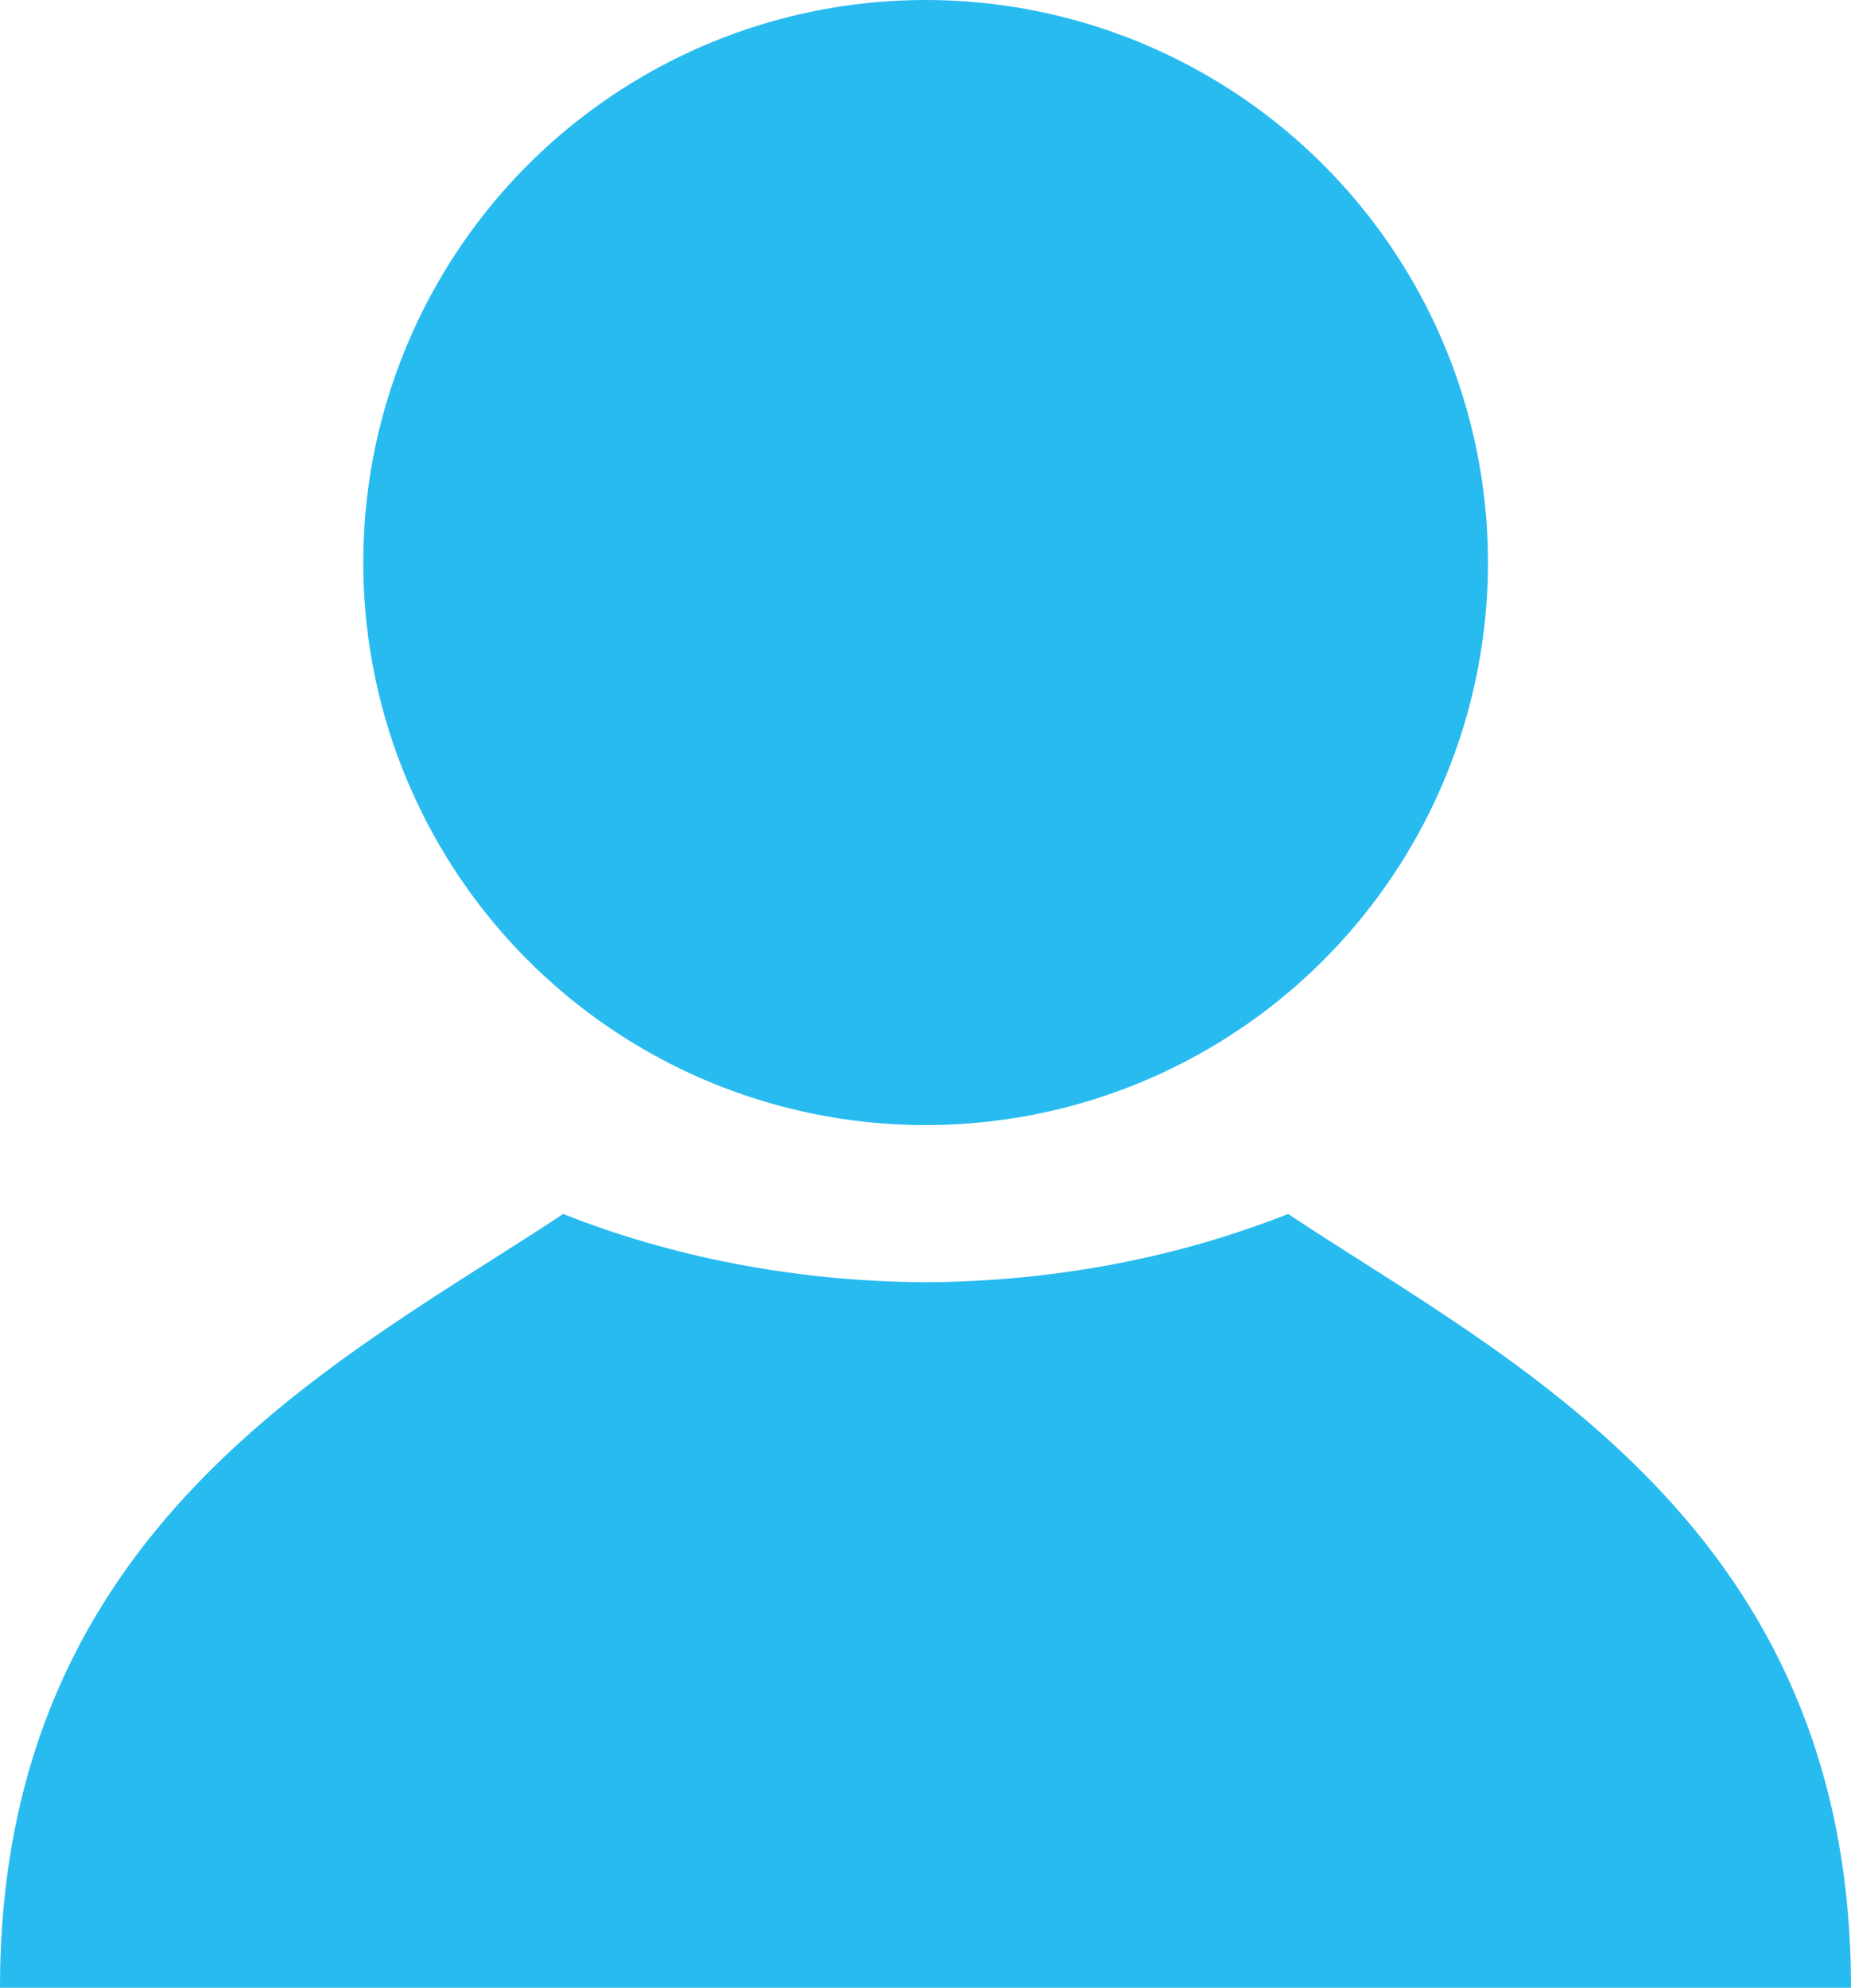 <?xml version="1.0" encoding="utf-8"?>
<!-- Generator: Adobe Illustrator 17.0.0, SVG Export Plug-In . SVG Version: 6.00 Build 0)  -->
<!DOCTYPE svg PUBLIC "-//W3C//DTD SVG 1.1//EN" "http://www.w3.org/Graphics/SVG/1.1/DTD/svg11.dtd">
<svg version="1.1" id="Profile" xmlns="http://www.w3.org/2000/svg" xmlns:xlink="http://www.w3.org/1999/xlink" x="0px" y="0px"
	 width="15px" height="16.102px" viewBox="0 0 15 16.102" enable-background="new 0 0 15 16.102" xml:space="preserve">
<g>
	<circle fill="#28bbf0" cx="7.501" cy="4.557" r="4.557"/>
	<path fill="#28bbf0" d="M10.438,9.834c-0.877,0.347-1.875,0.547-2.937,0.553c-1.062-0.006-2.061-0.206-2.937-0.553C2.756,11.029,0,12.361,0,16.102
		h7.451h0.098H15C15,12.362,12.244,11.03,10.438,9.834z"/>
</g>
</svg>
